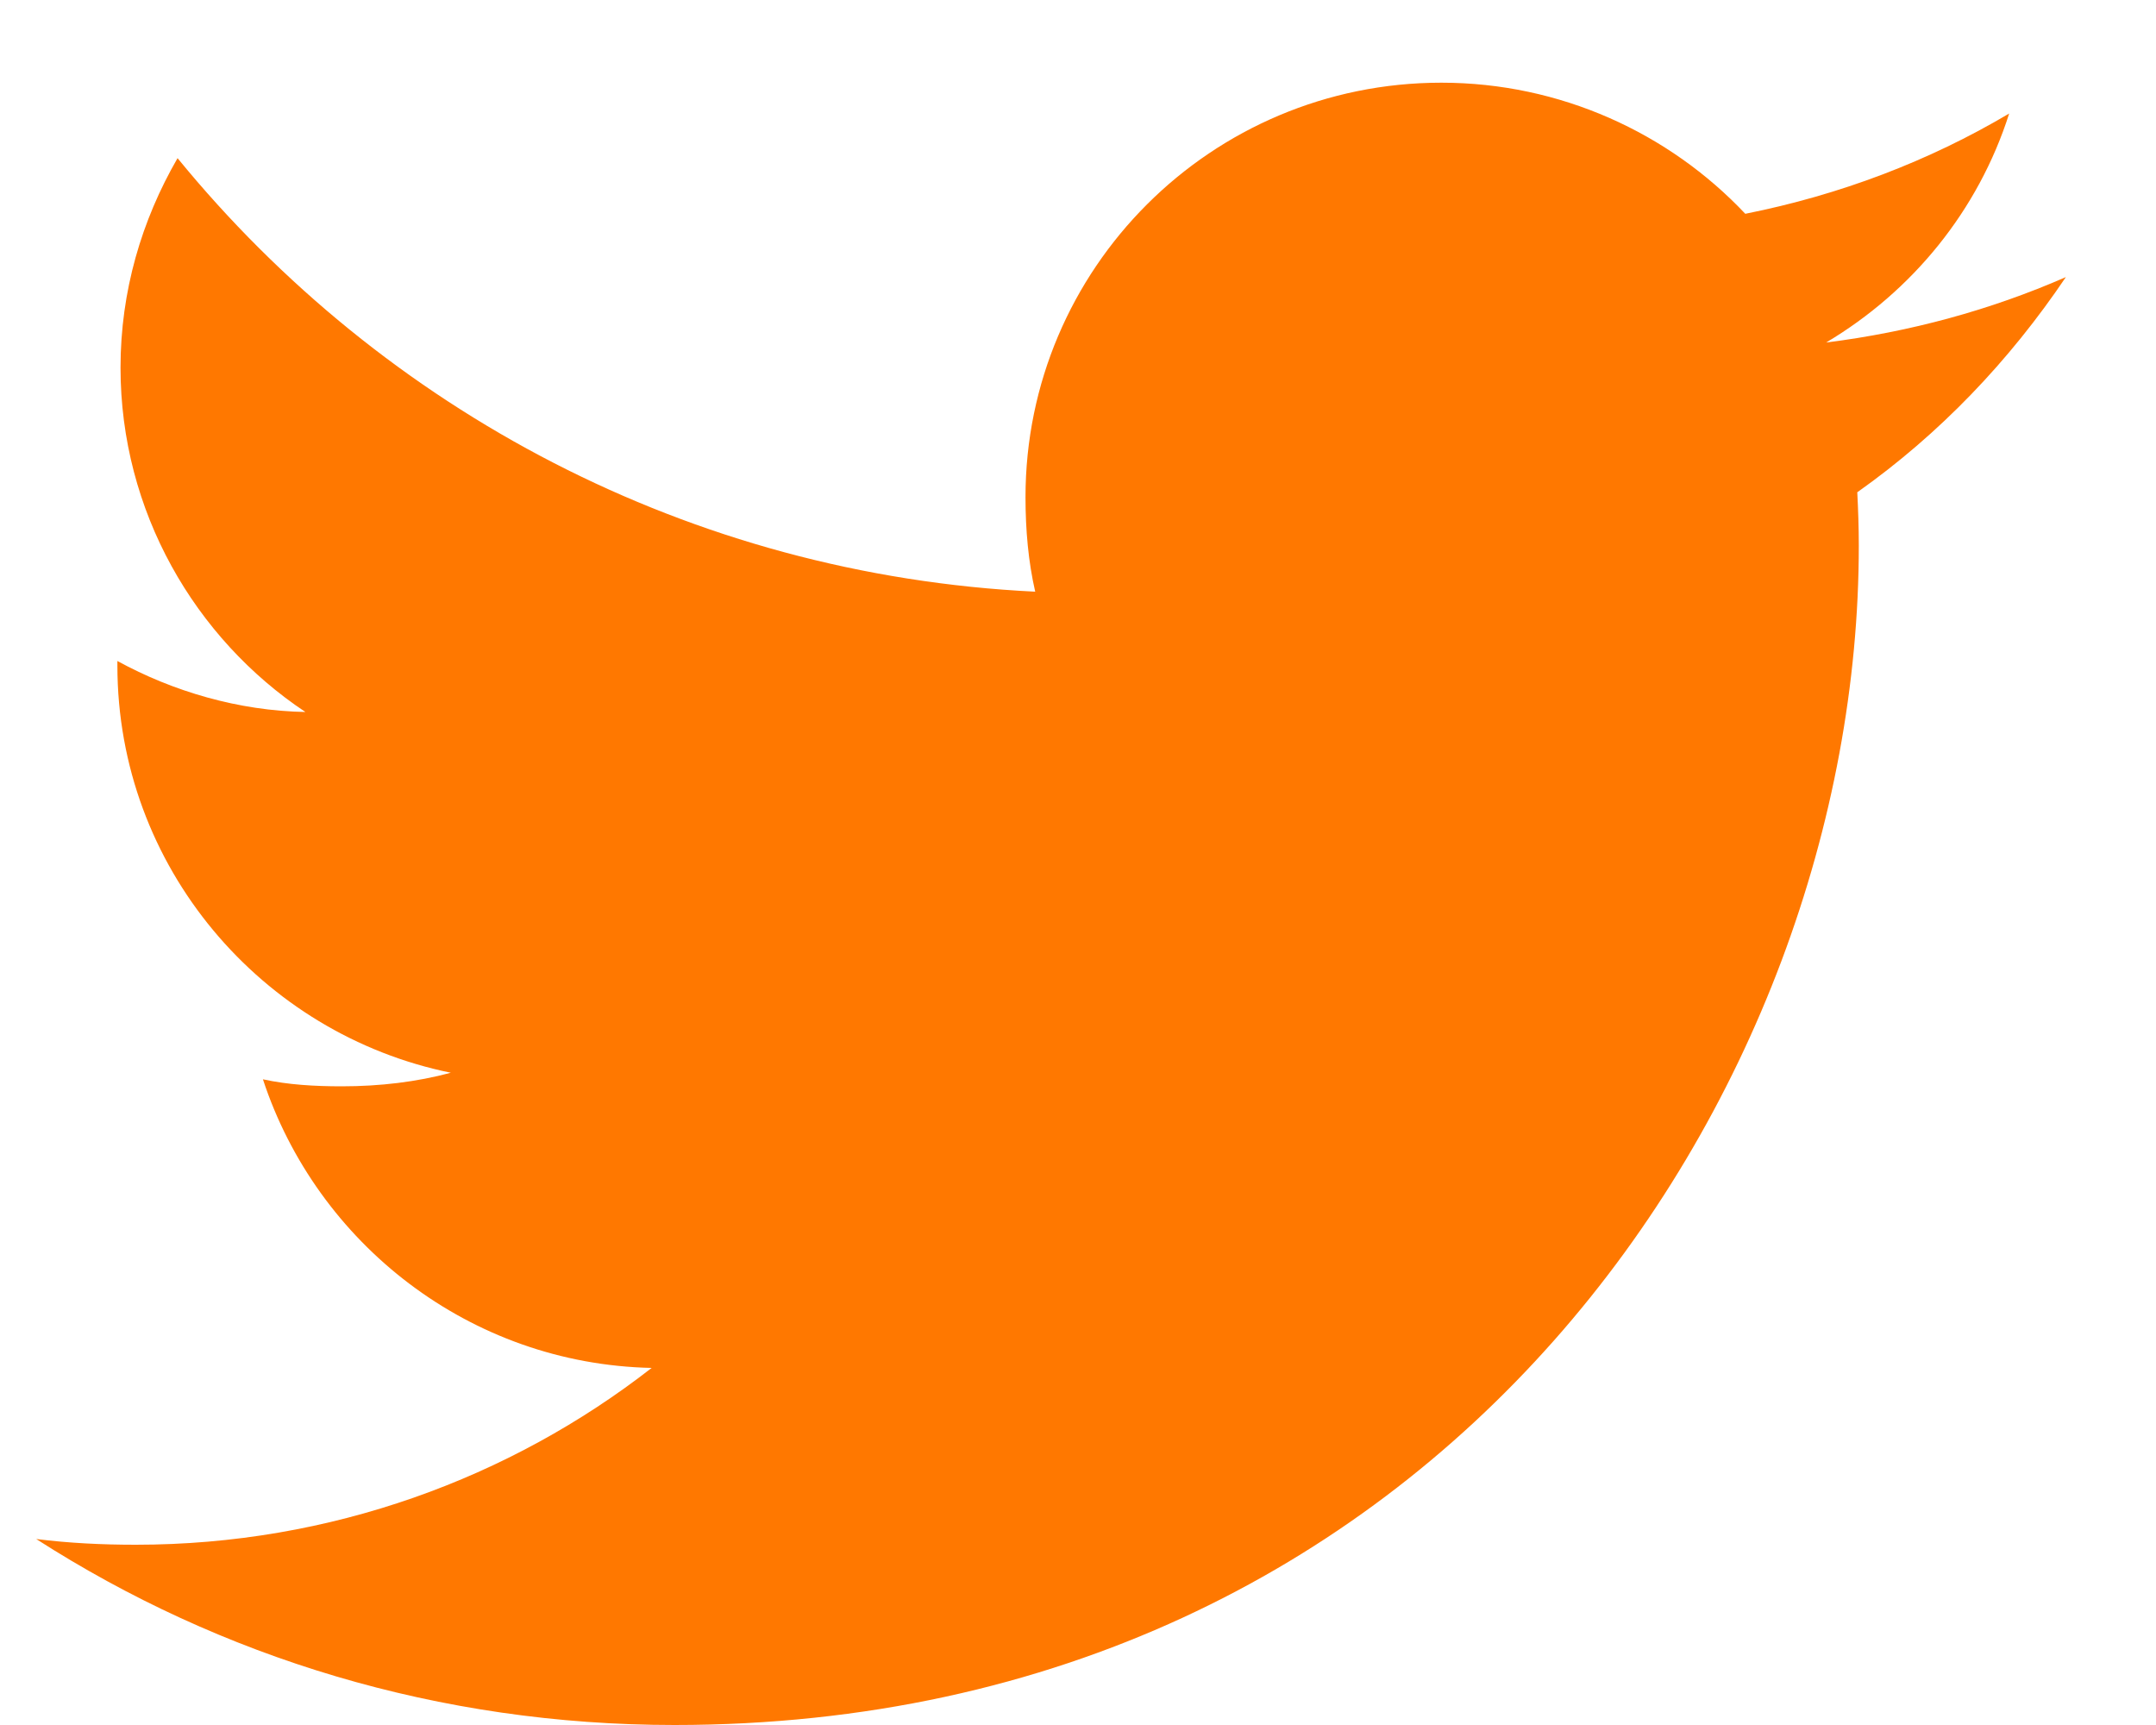 <svg width="20" height="16" viewBox="0 0 20 16" fill="none" xmlns="http://www.w3.org/2000/svg">
<path d="M19.164 2.57C18.464 2.876 17.718 3.079 16.94 3.177C17.74 2.701 18.351 1.954 18.638 1.053C17.892 1.495 17.068 1.808 16.19 1.983C15.482 1.232 14.472 0.767 13.371 0.767C11.234 0.767 9.513 2.494 9.513 4.611C9.513 4.916 9.539 5.209 9.603 5.488C6.394 5.332 3.554 3.8 1.647 1.467C1.314 2.043 1.118 2.701 1.118 3.41C1.118 4.741 1.807 5.921 2.833 6.604C2.213 6.593 1.604 6.413 1.089 6.131C1.089 6.143 1.089 6.158 1.089 6.173C1.089 8.041 2.427 9.592 4.182 9.95C3.867 10.035 3.525 10.076 3.17 10.076C2.922 10.076 2.673 10.062 2.439 10.011C2.939 11.533 4.358 12.652 6.045 12.688C4.732 13.711 3.065 14.328 1.26 14.328C0.943 14.328 0.64 14.313 0.336 14.275C2.046 15.373 4.072 16 6.257 16C13.36 16 17.243 10.141 17.243 5.062C17.243 4.892 17.237 4.728 17.229 4.566C17.995 4.024 18.639 3.348 19.164 2.57Z" fill="#FF7800"/>
</svg>
